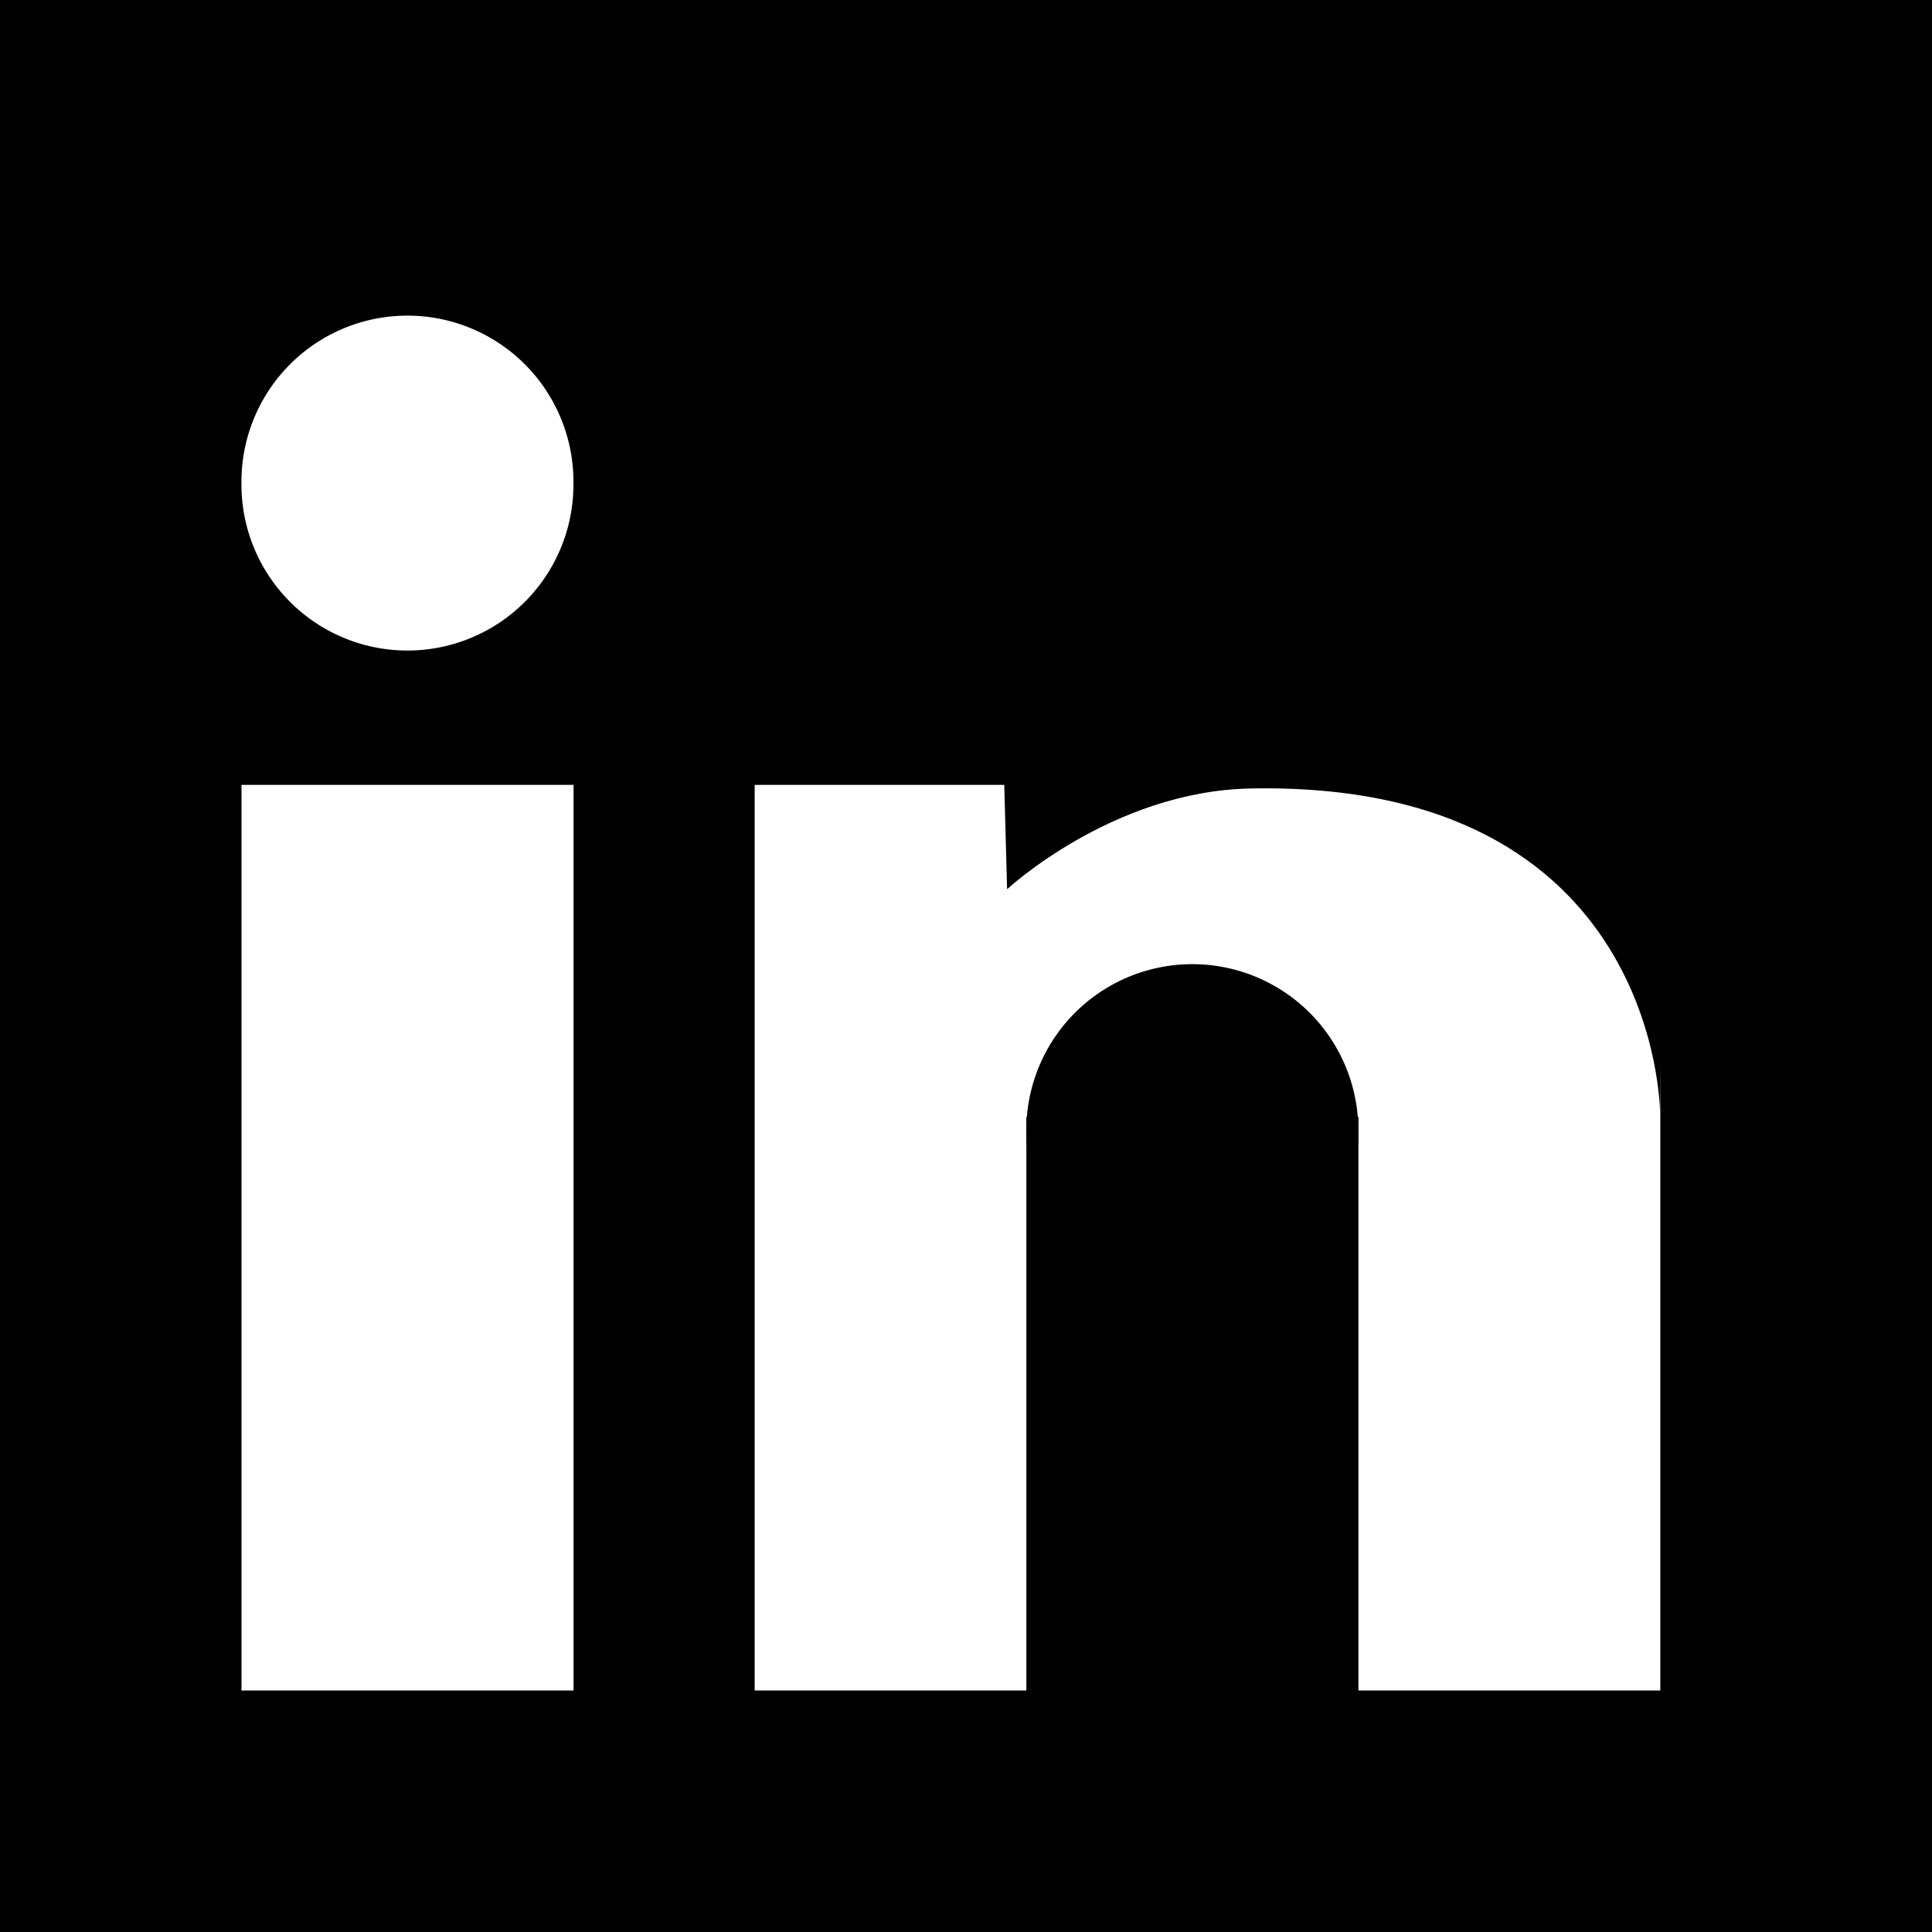 <?xml version="1.0" encoding="UTF-8" standalone="no"?>
<!-- Created with Inkscape (http://www.inkscape.org/) -->

<svg
   xmlns:dc="http://purl.org/dc/elements/1.1/"
   xmlns:cc="http://creativecommons.org/ns#"
   xmlns:rdf="http://www.w3.org/1999/02/22-rdf-syntax-ns#"
   xmlns:svg="http://www.w3.org/2000/svg"
   xmlns="http://www.w3.org/2000/svg"
   xmlns:sodipodi="http://sodipodi.sourceforge.net/DTD/sodipodi-0.dtd"
   xmlns:inkscape="http://www.inkscape.org/namespaces/inkscape"
   width="128"
   height="128"
   id="svg2"
   version="1.1"
   inkscape:version="0.48.5 r10040"
   sodipodi:docname="linkedIn.svg">
  <rect width="100%" height="100%" fill="#808080" stroke="none"/>
  <defs
     id="defs4" />
  <sodipodi:namedview
     id="base"
     pagecolor="#ffffff"
     bordercolor="#666666"
     borderopacity="1.0"
     inkscape:pageopacity="0.0"
     inkscape:pageshadow="2"
     inkscape:zoom="0.49497475"
     inkscape:cx="57.005258"
     inkscape:cy="51.740363"
     inkscape:document-units="px"
     inkscape:current-layer="layer1"
     showgrid="false"
     inkscape:window-width="1536"
     inkscape:window-height="801"
     inkscape:window-x="-8"
     inkscape:window-y="-8"
     inkscape:window-maximized="1" />
  <g
     inkscape:label="Layer 1"
     inkscape:groupmode="layer"
     id="layer1"
     transform="translate(0,-924.362)">
    <rect
       style="fill:#000000;stroke:#000000;stroke-width:2;stroke-linejoin:miter;stroke-miterlimit:4;stroke-opacity:1;stroke-dasharray:none;fill-opacity:1"
       id="rect2985"
       width="128"
       height="128"
       x="0.505"
       y="0.216"
       transform="translate(0,924.362)" />
    <path
       sodipodi:type="arc"
       style="fill:#ffffff;fill-opacity:1;fill-rule:nonzero;stroke:none"
       id="path3755"
       sodipodi:cx="33.335033"
       sodipodi:cy="32.035507"
       sodipodi:rx="14.394673"
       sodipodi:ry="13.384521"
       d="m 47.73,32.036 a 14.395,13.385 0 1 1 -28.789,0 14.395,13.385 0 1 1 28.789,0 z"
       transform="matrix(0.764,0,0,0.822,1.526,930.034)" />
    <rect
       style="fill:#ffffff;fill-opacity:1;fill-rule:nonzero;stroke:none"
       id="rect3757"
       width="22"
       height="60"
       x="16"
       y="976.362" />
    <rect
       style="fill:#ffffff;fill-opacity:1;fill-rule:nonzero;stroke:none"
       id="rect3757-1"
       width="60"
       height="60"
       x="50"
       y="976.362" />
    <rect
       style="fill:#000000;fill-opacity:1;fill-rule:nonzero;stroke:none"
       id="rect3757-4"
       width="22"
       height="40"
       x="68"
       y="998.362" />
    <path
       sodipodi:type="arc"
       style="fill:#000000;fill-opacity:1;fill-rule:nonzero;stroke:none"
       id="path3755-0"
       sodipodi:cx="33.335033"
       sodipodi:cy="32.035507"
       sodipodi:rx="14.394673"
       sodipodi:ry="13.384521"
       d="m 47.73,32.036 a 14.395,13.385 0 1 1 -28.789,0 14.395,13.385 0 1 1 28.789,0 z"
       transform="matrix(0.764,0,0,0.822,53.526,973.001)" />
    <path
       style="fill:#000000;fill-opacity:1;stroke:none"
       d="m 66.418,47.693 0.305,11.22 c 0,0 6.981,-6.492 16.11,-6.674 27.174,-0.542 27.148,21.493 27.148,21.493 l 0.379,-26.038 z"
       id="path3831"
       inkscape:connector-curvature="0"
       transform="translate(0,924.362)"
       sodipodi:nodetypes="ccsccc" />
  </g>
</svg>
